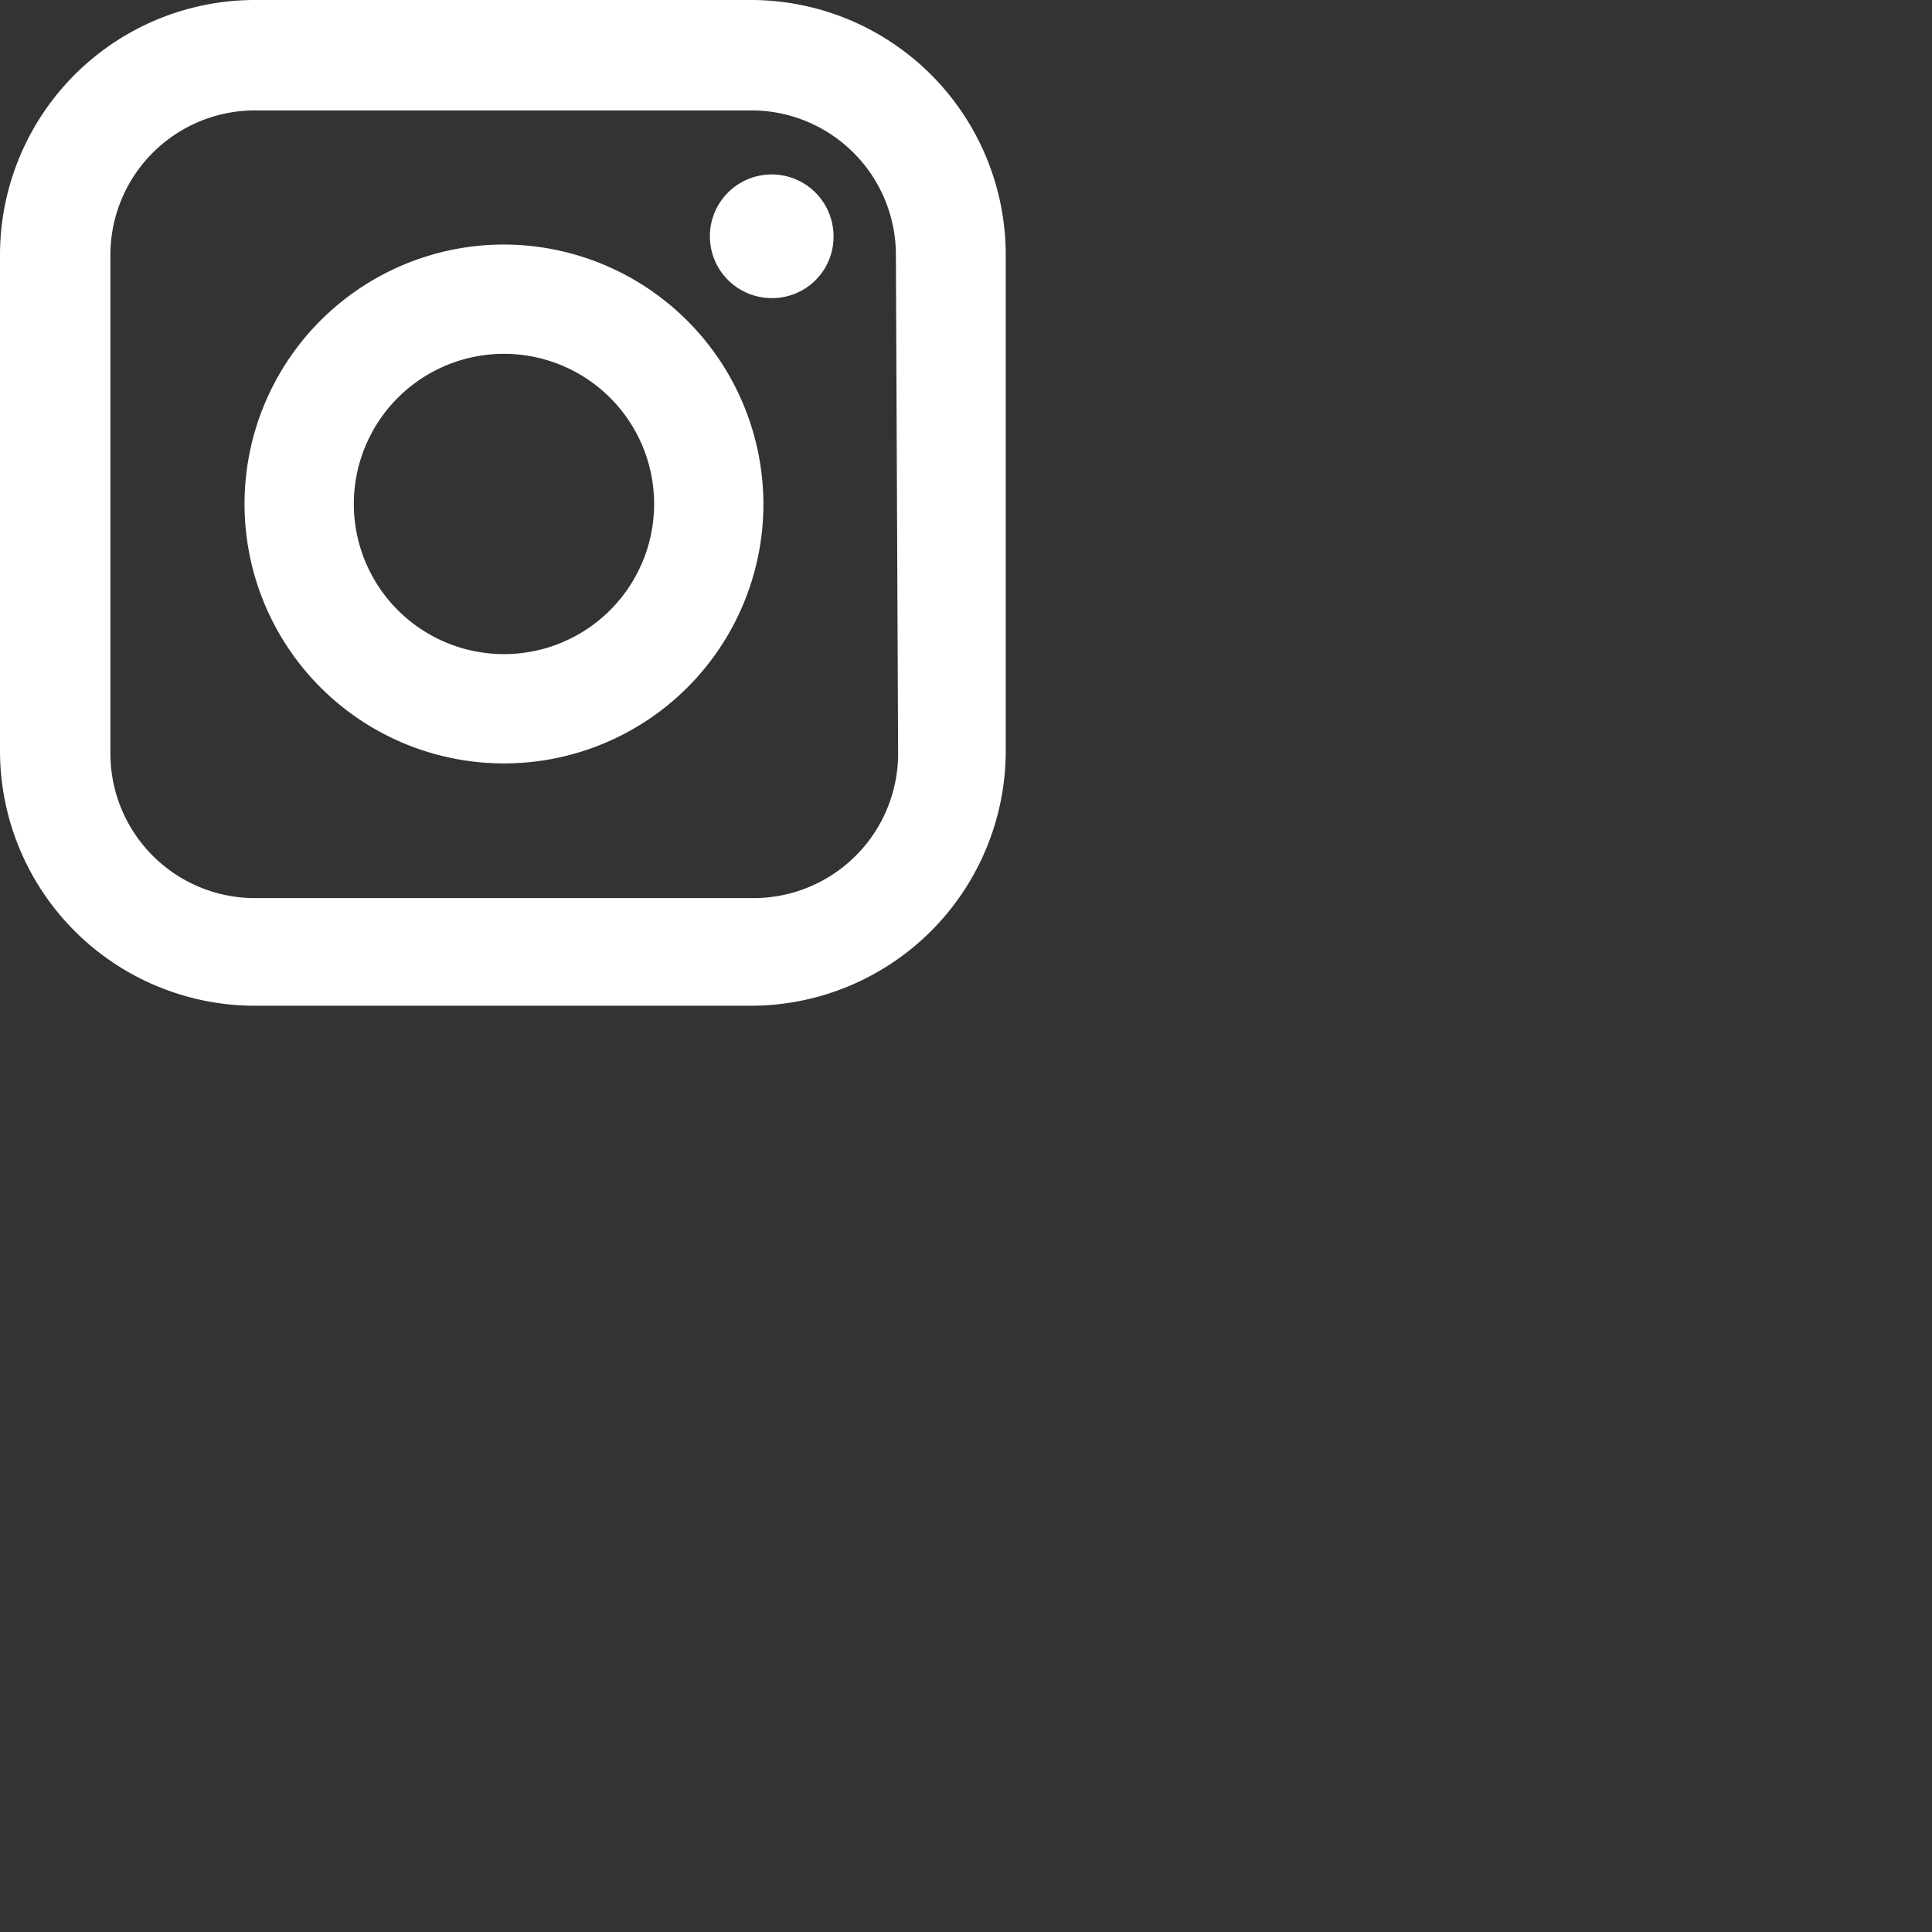 <svg xmlns="http://www.w3.org/2000/svg" viewBox="0 0 35 35"><rect x="0" y="0" width="35" height="35" fill="#333333" stroke="none"/><g data-name="Слой 2"><path data-name="&lt;Составной контур&gt;" d="M9.13 4.43a4.7 4.7 0 1 0 4.7 4.7 4.71 4.71 0 0 0-4.7-4.7zm0 7.42a2.72 2.72 0 1 1 2.72-2.72 2.72 2.72 0 0 1-2.72 2.72zM13.65 0h-9A4.62 4.62 0 0 0 0 4.61v9a4.62 4.62 0 0 0 4.61 4.61h9a4.62 4.62 0 0 0 4.61-4.61v-9A4.62 4.62 0 0 0 13.65 0zm2.62 13.65a2.62 2.62 0 0 1-2.62 2.62h-9A2.62 2.62 0 0 1 2 13.65v-9A2.62 2.62 0 0 1 4.61 2h9a2.62 2.62 0 0 1 2.62 2.62zM14 5.4a1.12 1.12 0 1 1 1.1-1.11A1.11 1.11 0 0 1 14 5.4" fill="#fff"/></g></svg>
